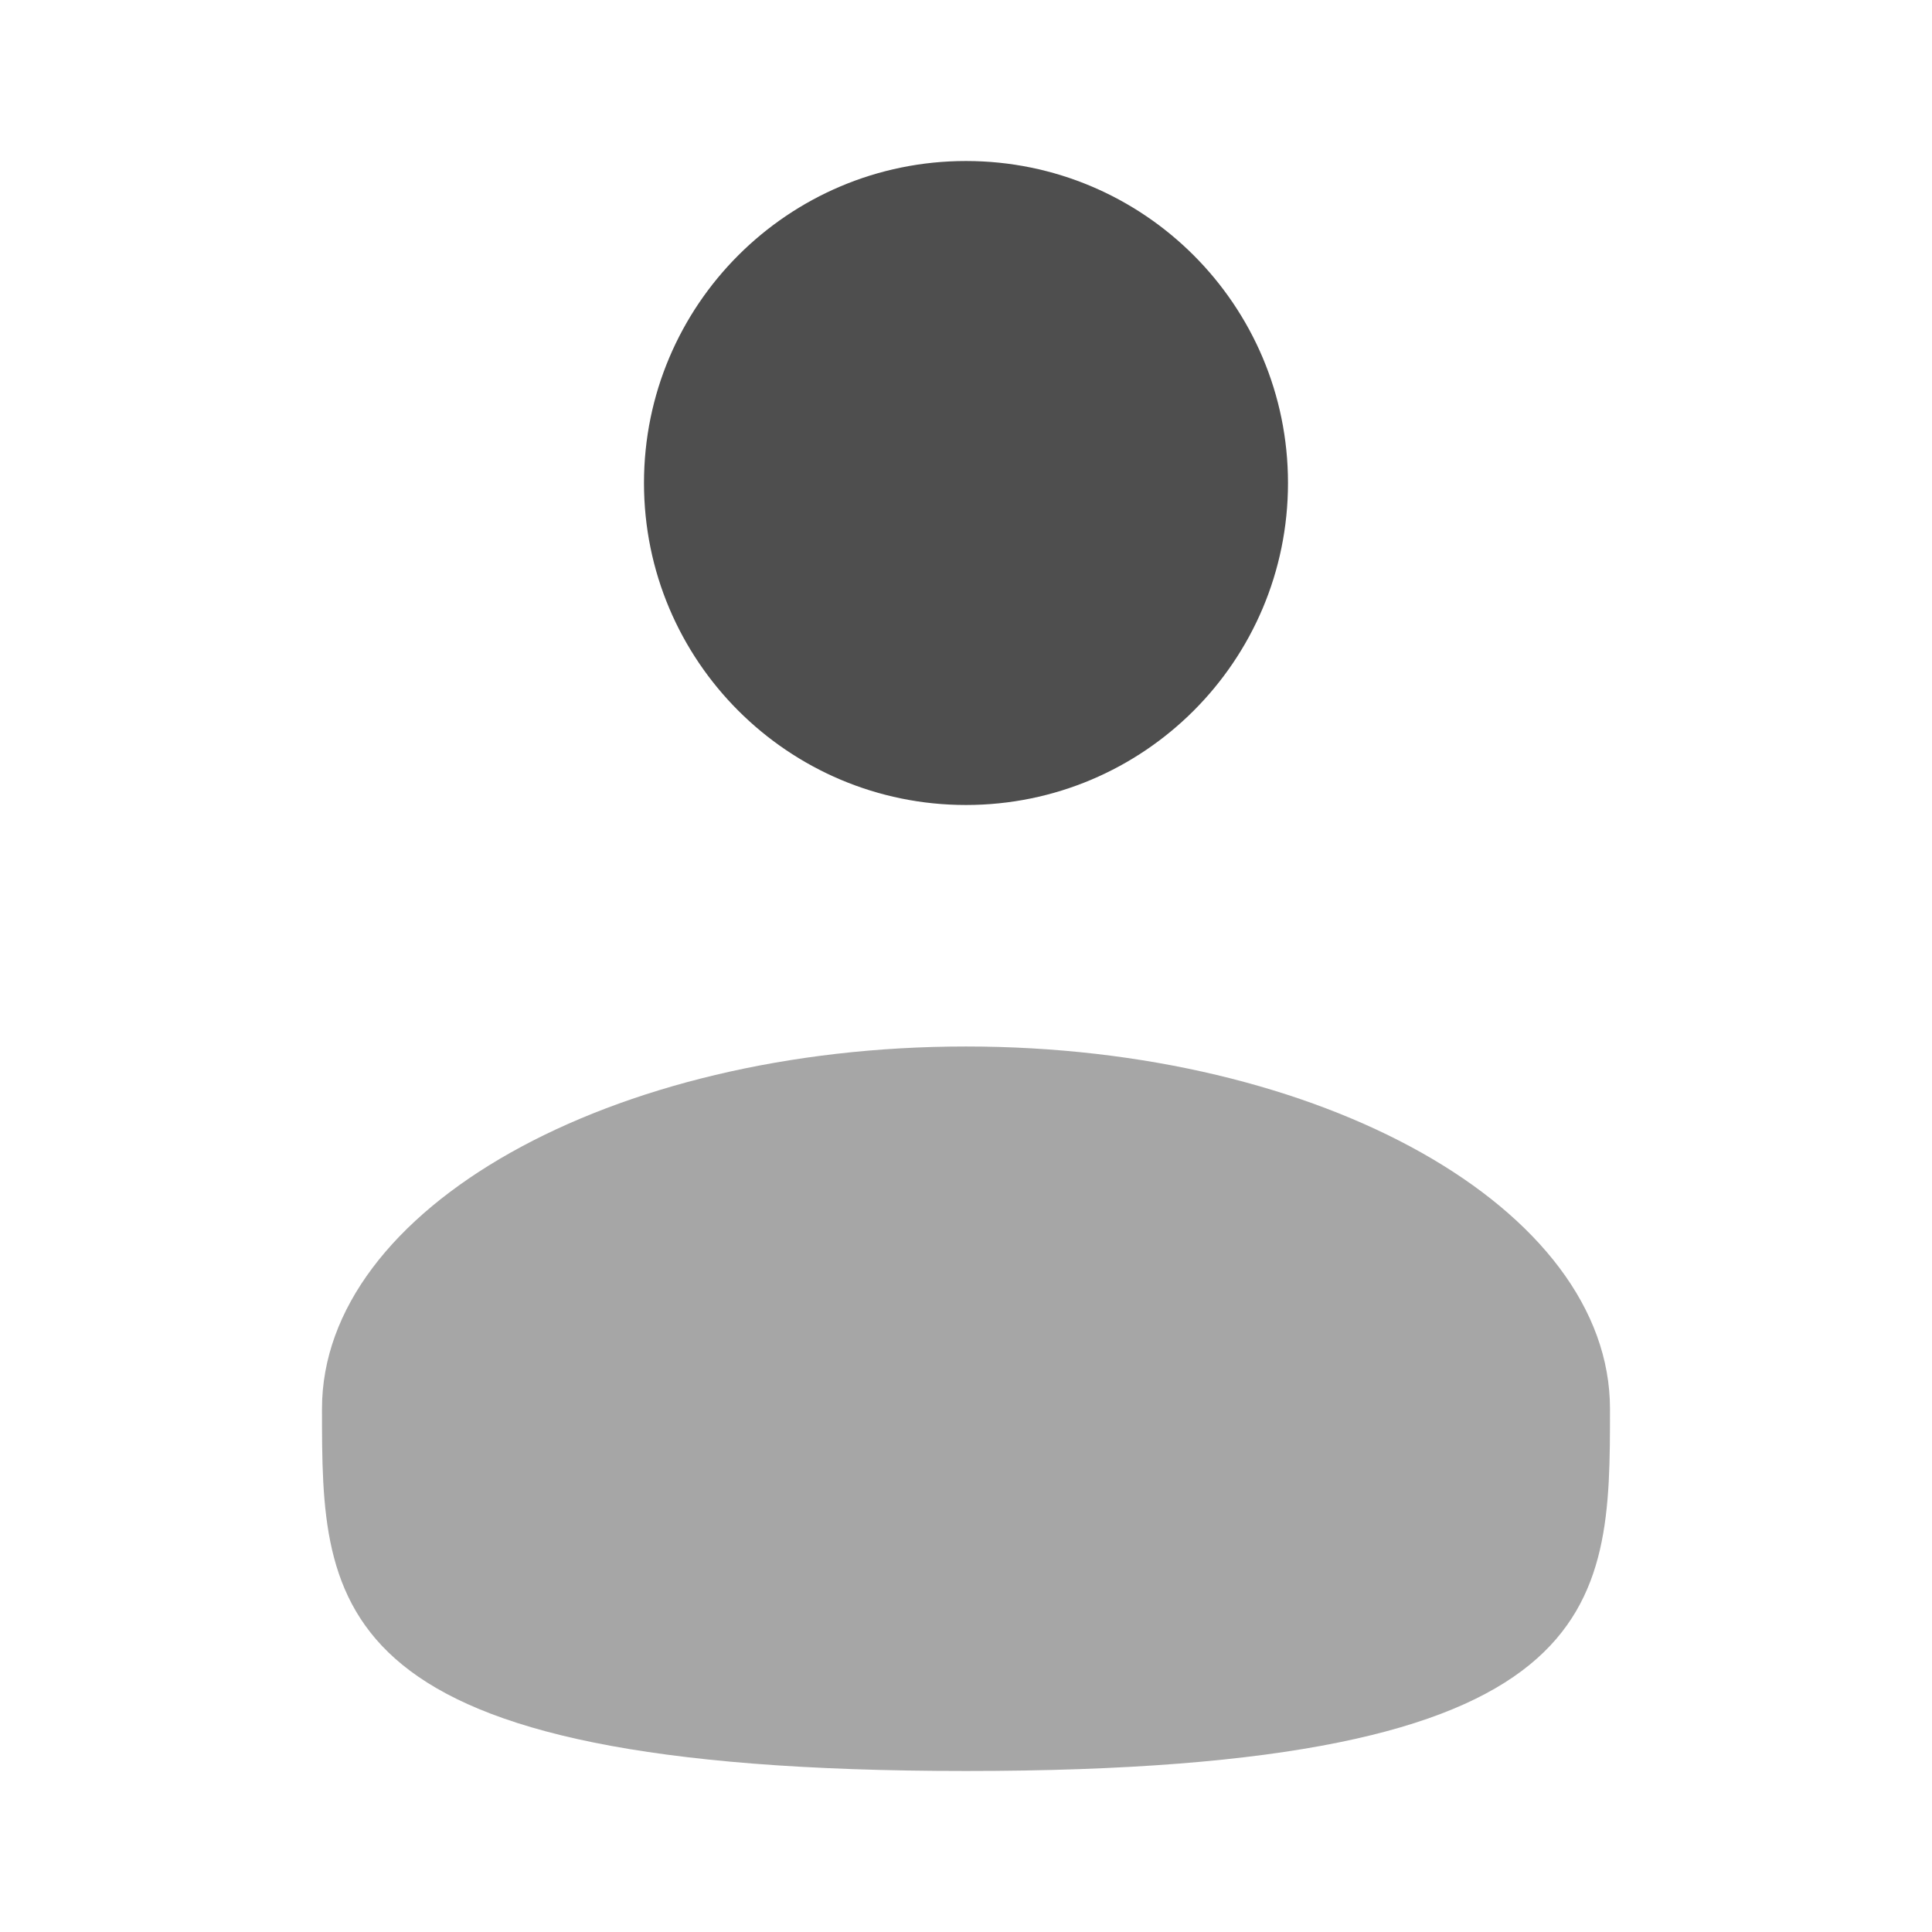 <svg width="74" height="74" viewBox="0 0 74 74" fill="none" xmlns="http://www.w3.org/2000/svg">
<path d="M36.999 30.833C43.811 30.833 49.333 25.311 49.333 18.5C49.333 11.688 43.811 6.167 36.999 6.167C30.188 6.167 24.666 11.688 24.666 18.5C24.666 25.311 30.188 30.833 36.999 30.833Z" fill="#4E4E4E"/>
<path opacity="0.5" d="M61.666 53.958C61.666 61.62 61.666 67.833 37 67.833C12.333 67.833 12.333 61.62 12.333 53.958C12.333 46.296 23.378 40.083 37 40.083C50.622 40.083 61.666 46.296 61.666 53.958Z" fill="#4E4E4E"/>
</svg>
